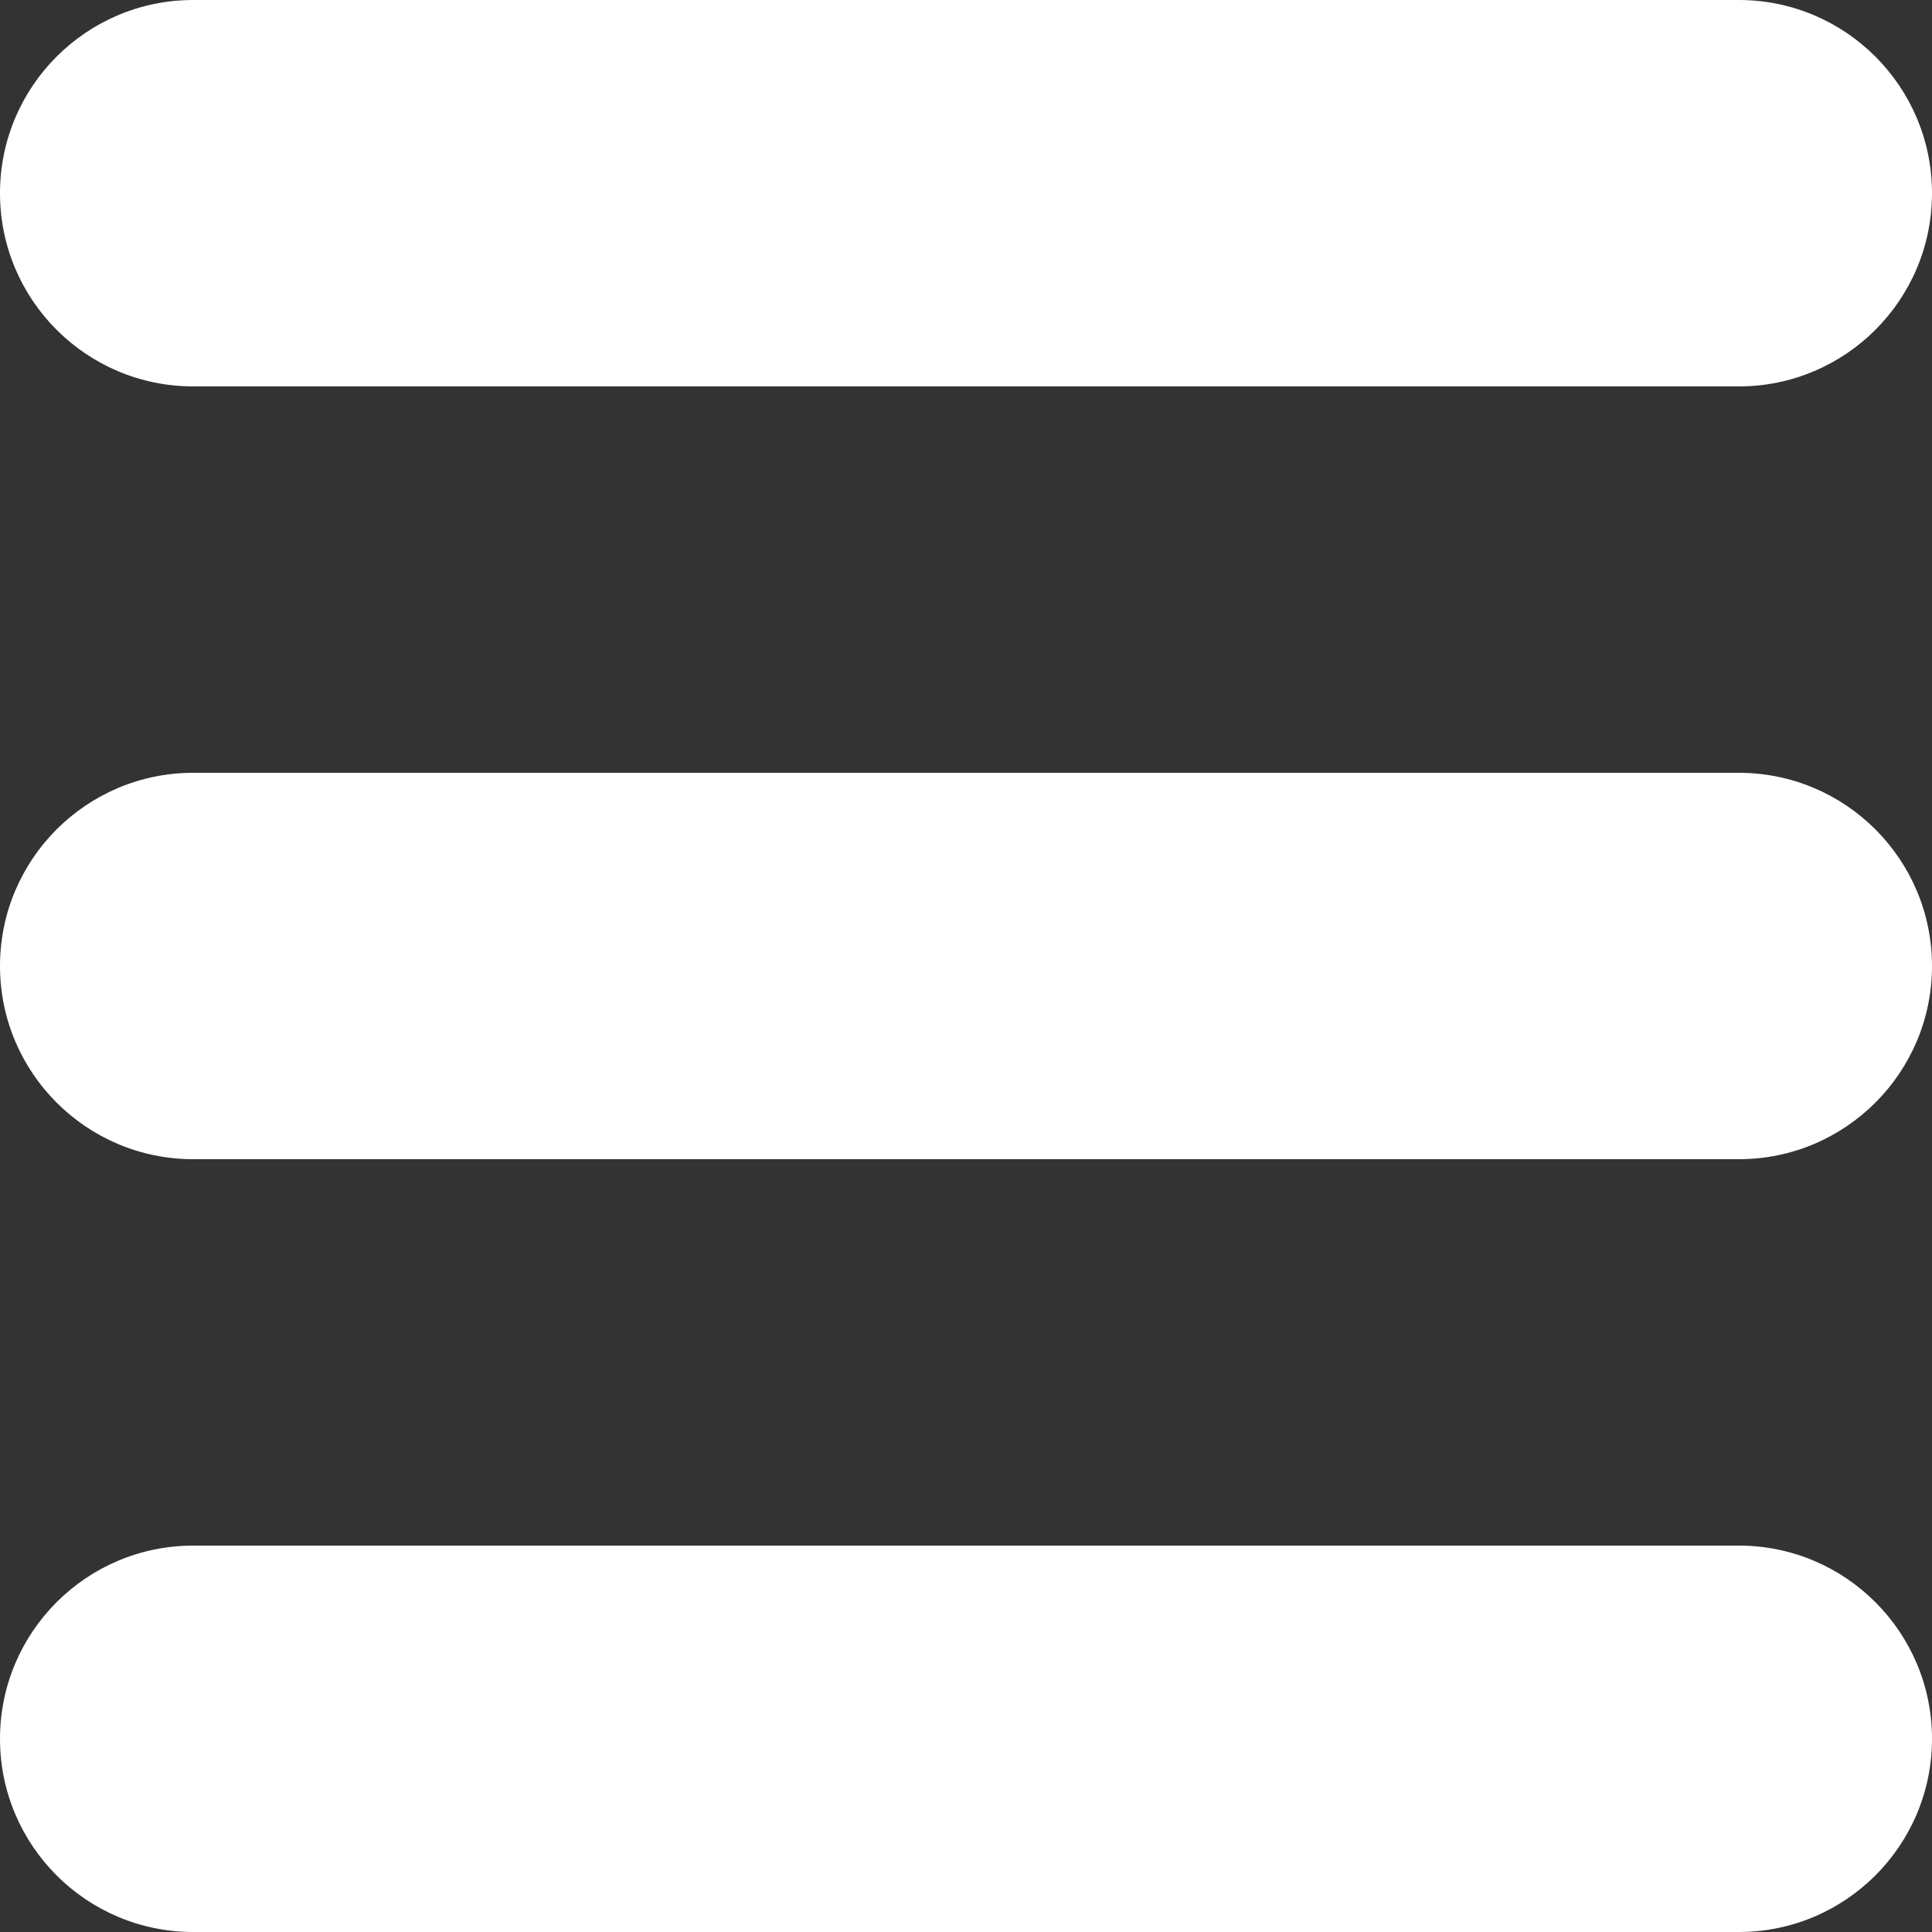 <svg width="33" height="33" viewBox="0 0 33 33" fill="none" xmlns="http://www.w3.org/2000/svg">
<rect x="0" y="0" width="33" height="33" fill="#333333" stroke="none"/>
<g clip-path="url(#clip0_26_386)">
<path fill-rule="evenodd" clip-rule="evenodd" d="M29.7 26.4H3.3C1.478 26.4 0 27.878 0 29.7C0 31.522 1.478 33 3.3 33H29.7C31.522 33 33 31.522 33 29.7C33 27.878 31.522 26.4 29.7 26.4ZM29.7 13.2H3.3C1.478 13.2 0 14.678 0 16.5C0 18.322 1.478 19.8 3.3 19.8H29.7C31.522 19.8 33 18.322 33 16.5C33 14.678 31.522 13.2 29.7 13.2ZM3.3 6.6H29.7C31.522 6.6 33 5.122 33 3.3C33 1.478 31.522 0 29.7 0H3.3C1.478 0 0 1.478 0 3.3C0 5.122 1.478 6.6 3.3 6.6Z" fill="white"/>
</g>
<defs>
<clipPath id="clip0_26_386">
<rect width="33" height="33" fill="white"/>
</clipPath>
</defs>
</svg>
